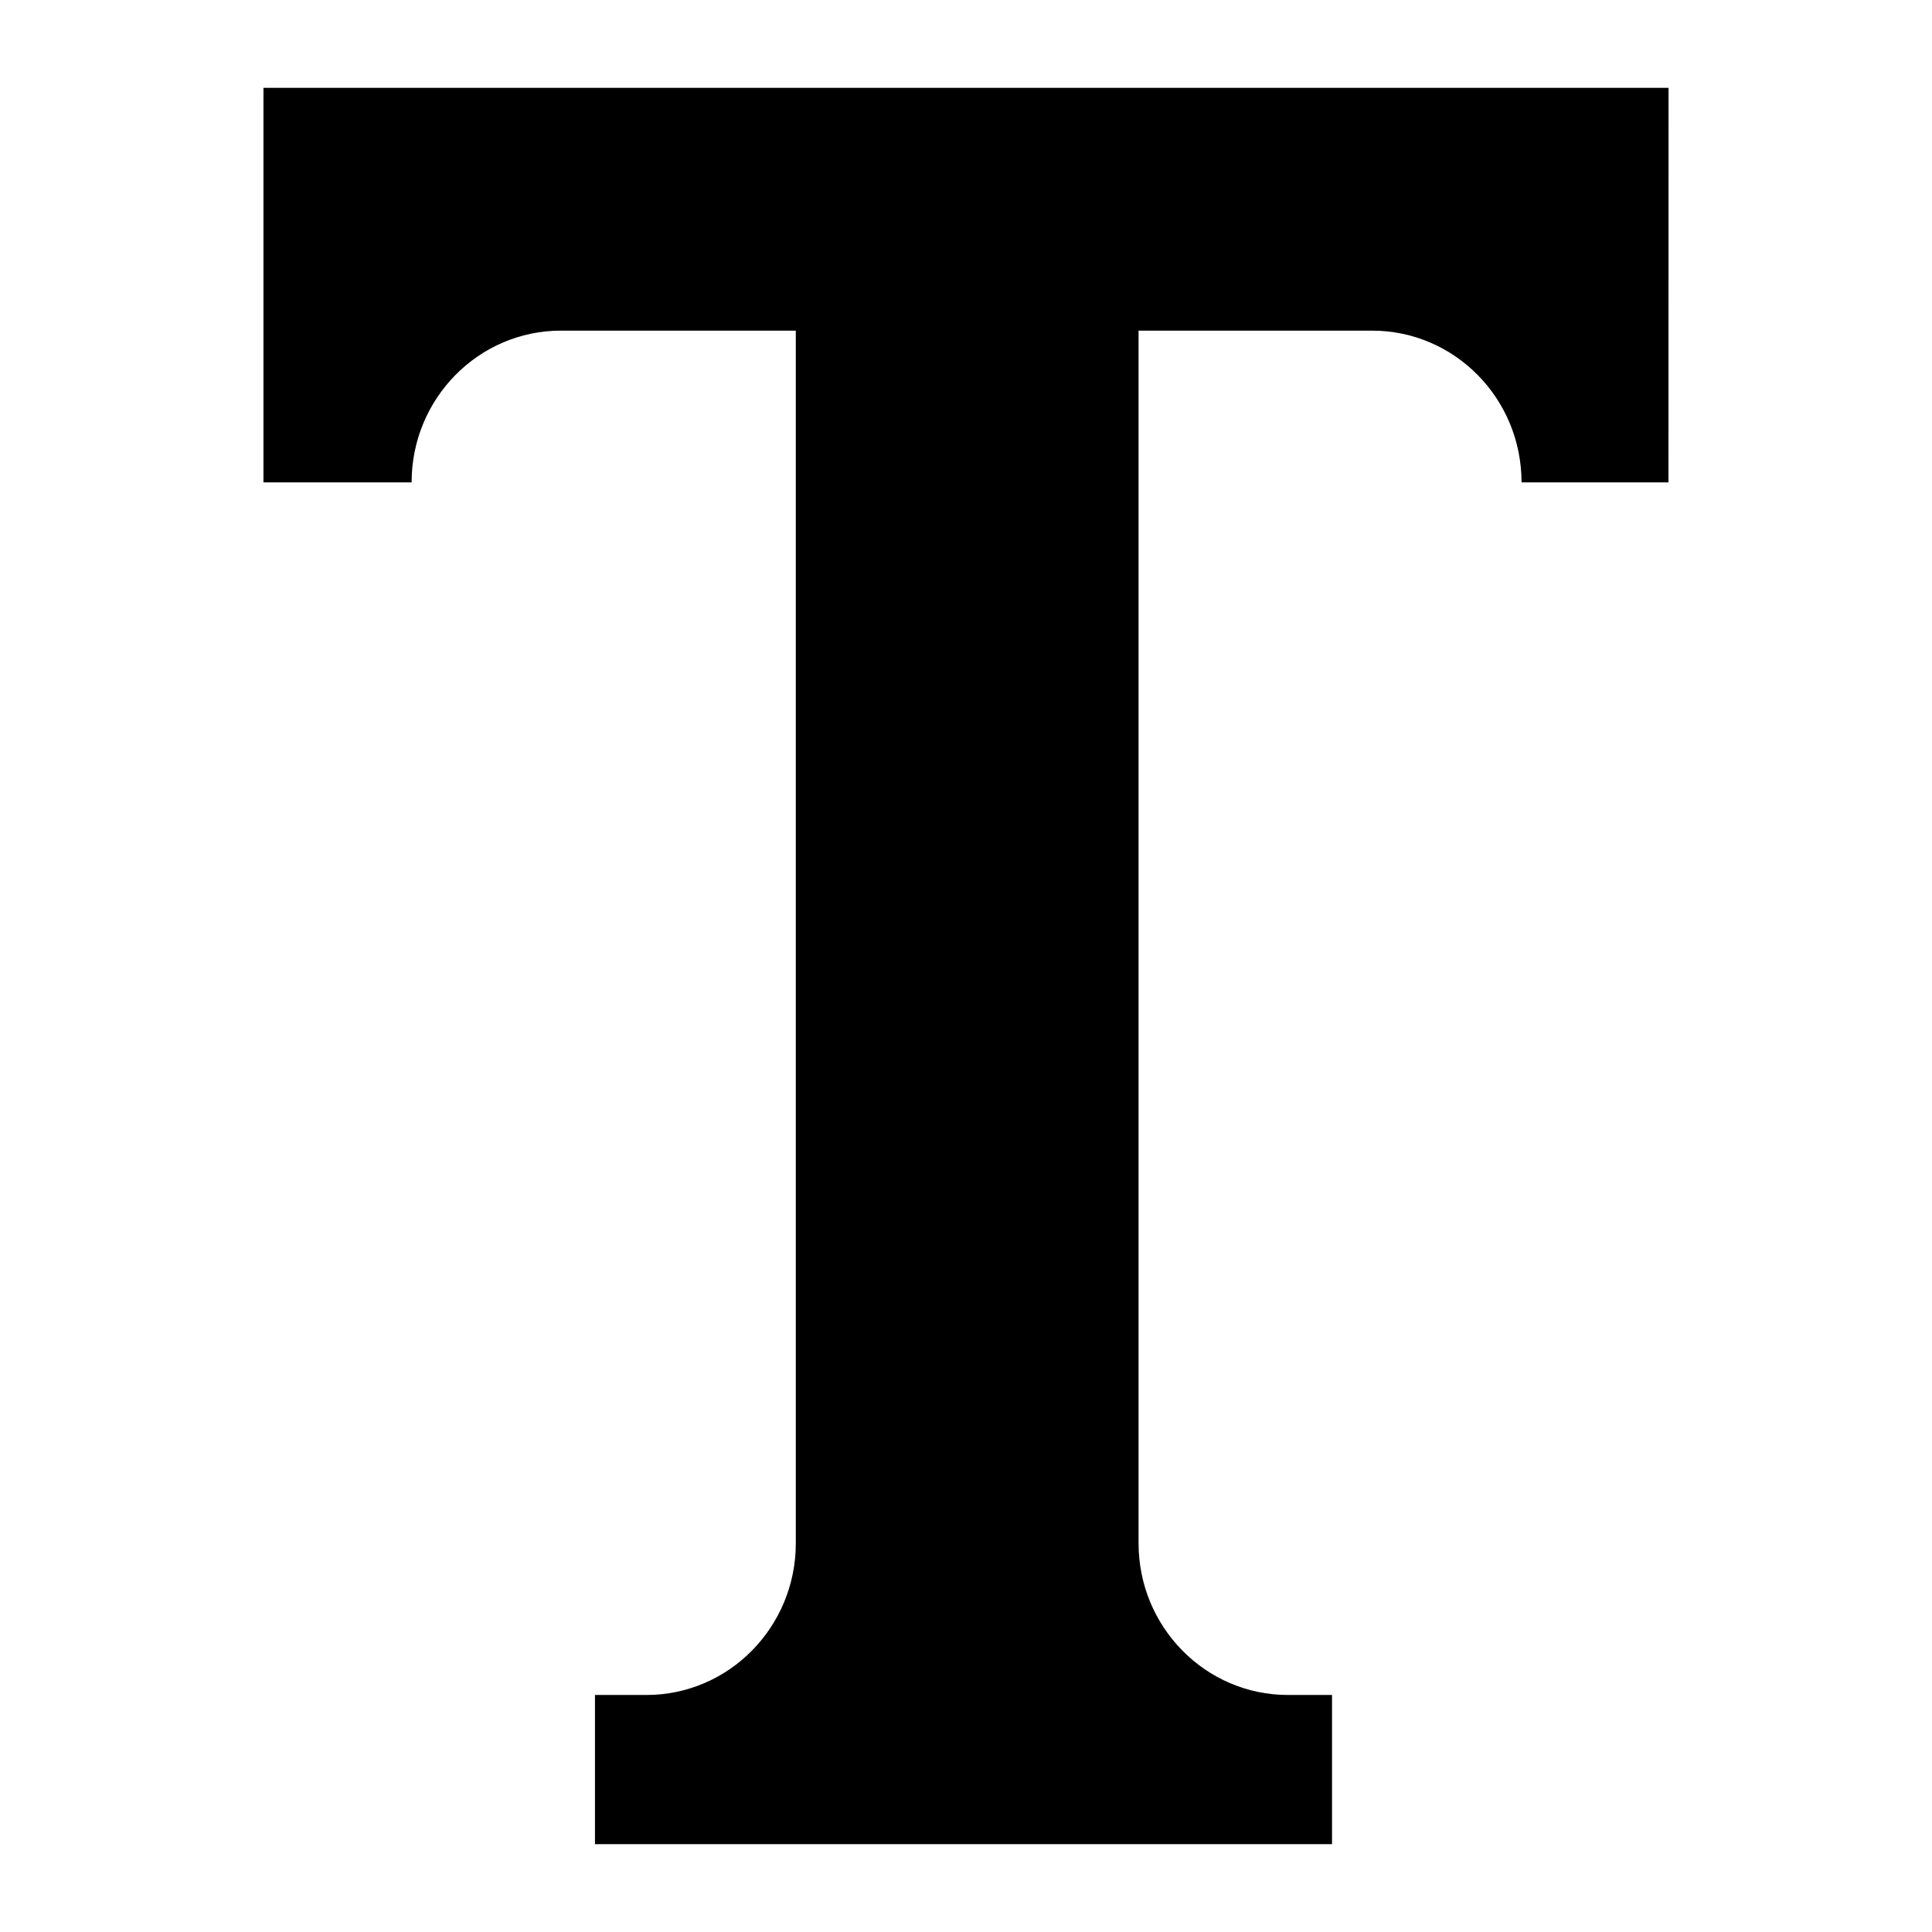 <?xml version="1.0" encoding="UTF-8" standalone="no"?>
<svg width="22px" height="22px" viewBox="0 0 22 22" version="1.1" xmlns="http://www.w3.org/2000/svg" xmlns:xlink="http://www.w3.org/1999/xlink">
    <defs></defs>
    <g id="Page-1" stroke="none" stroke-width="1" fill="none" fill-rule="evenodd">
        <g id="input-document" fill="#000000">
            <path d="M19,1 L18.999,1 L3,1 L3,5.493 L4.687,5.493 C4.687,4.538 5.449,3.765 6.388,3.765 L9.062,3.765 L9.062,17.573 C9.062,18.527 8.3,19.301 7.361,19.301 L6.775,19.301 L6.775,21 L15.168,21 L15.168,19.301 L14.666,19.301 C13.727,19.301 12.965,18.527 12.965,17.573 L12.965,3.765 L15.624,3.765 C16.564,3.765 17.326,4.538 17.326,5.493 L18.999,5.493 L19,1 L19,1 Z" id="font-icon"></path>
        </g>
    </g>
</svg>